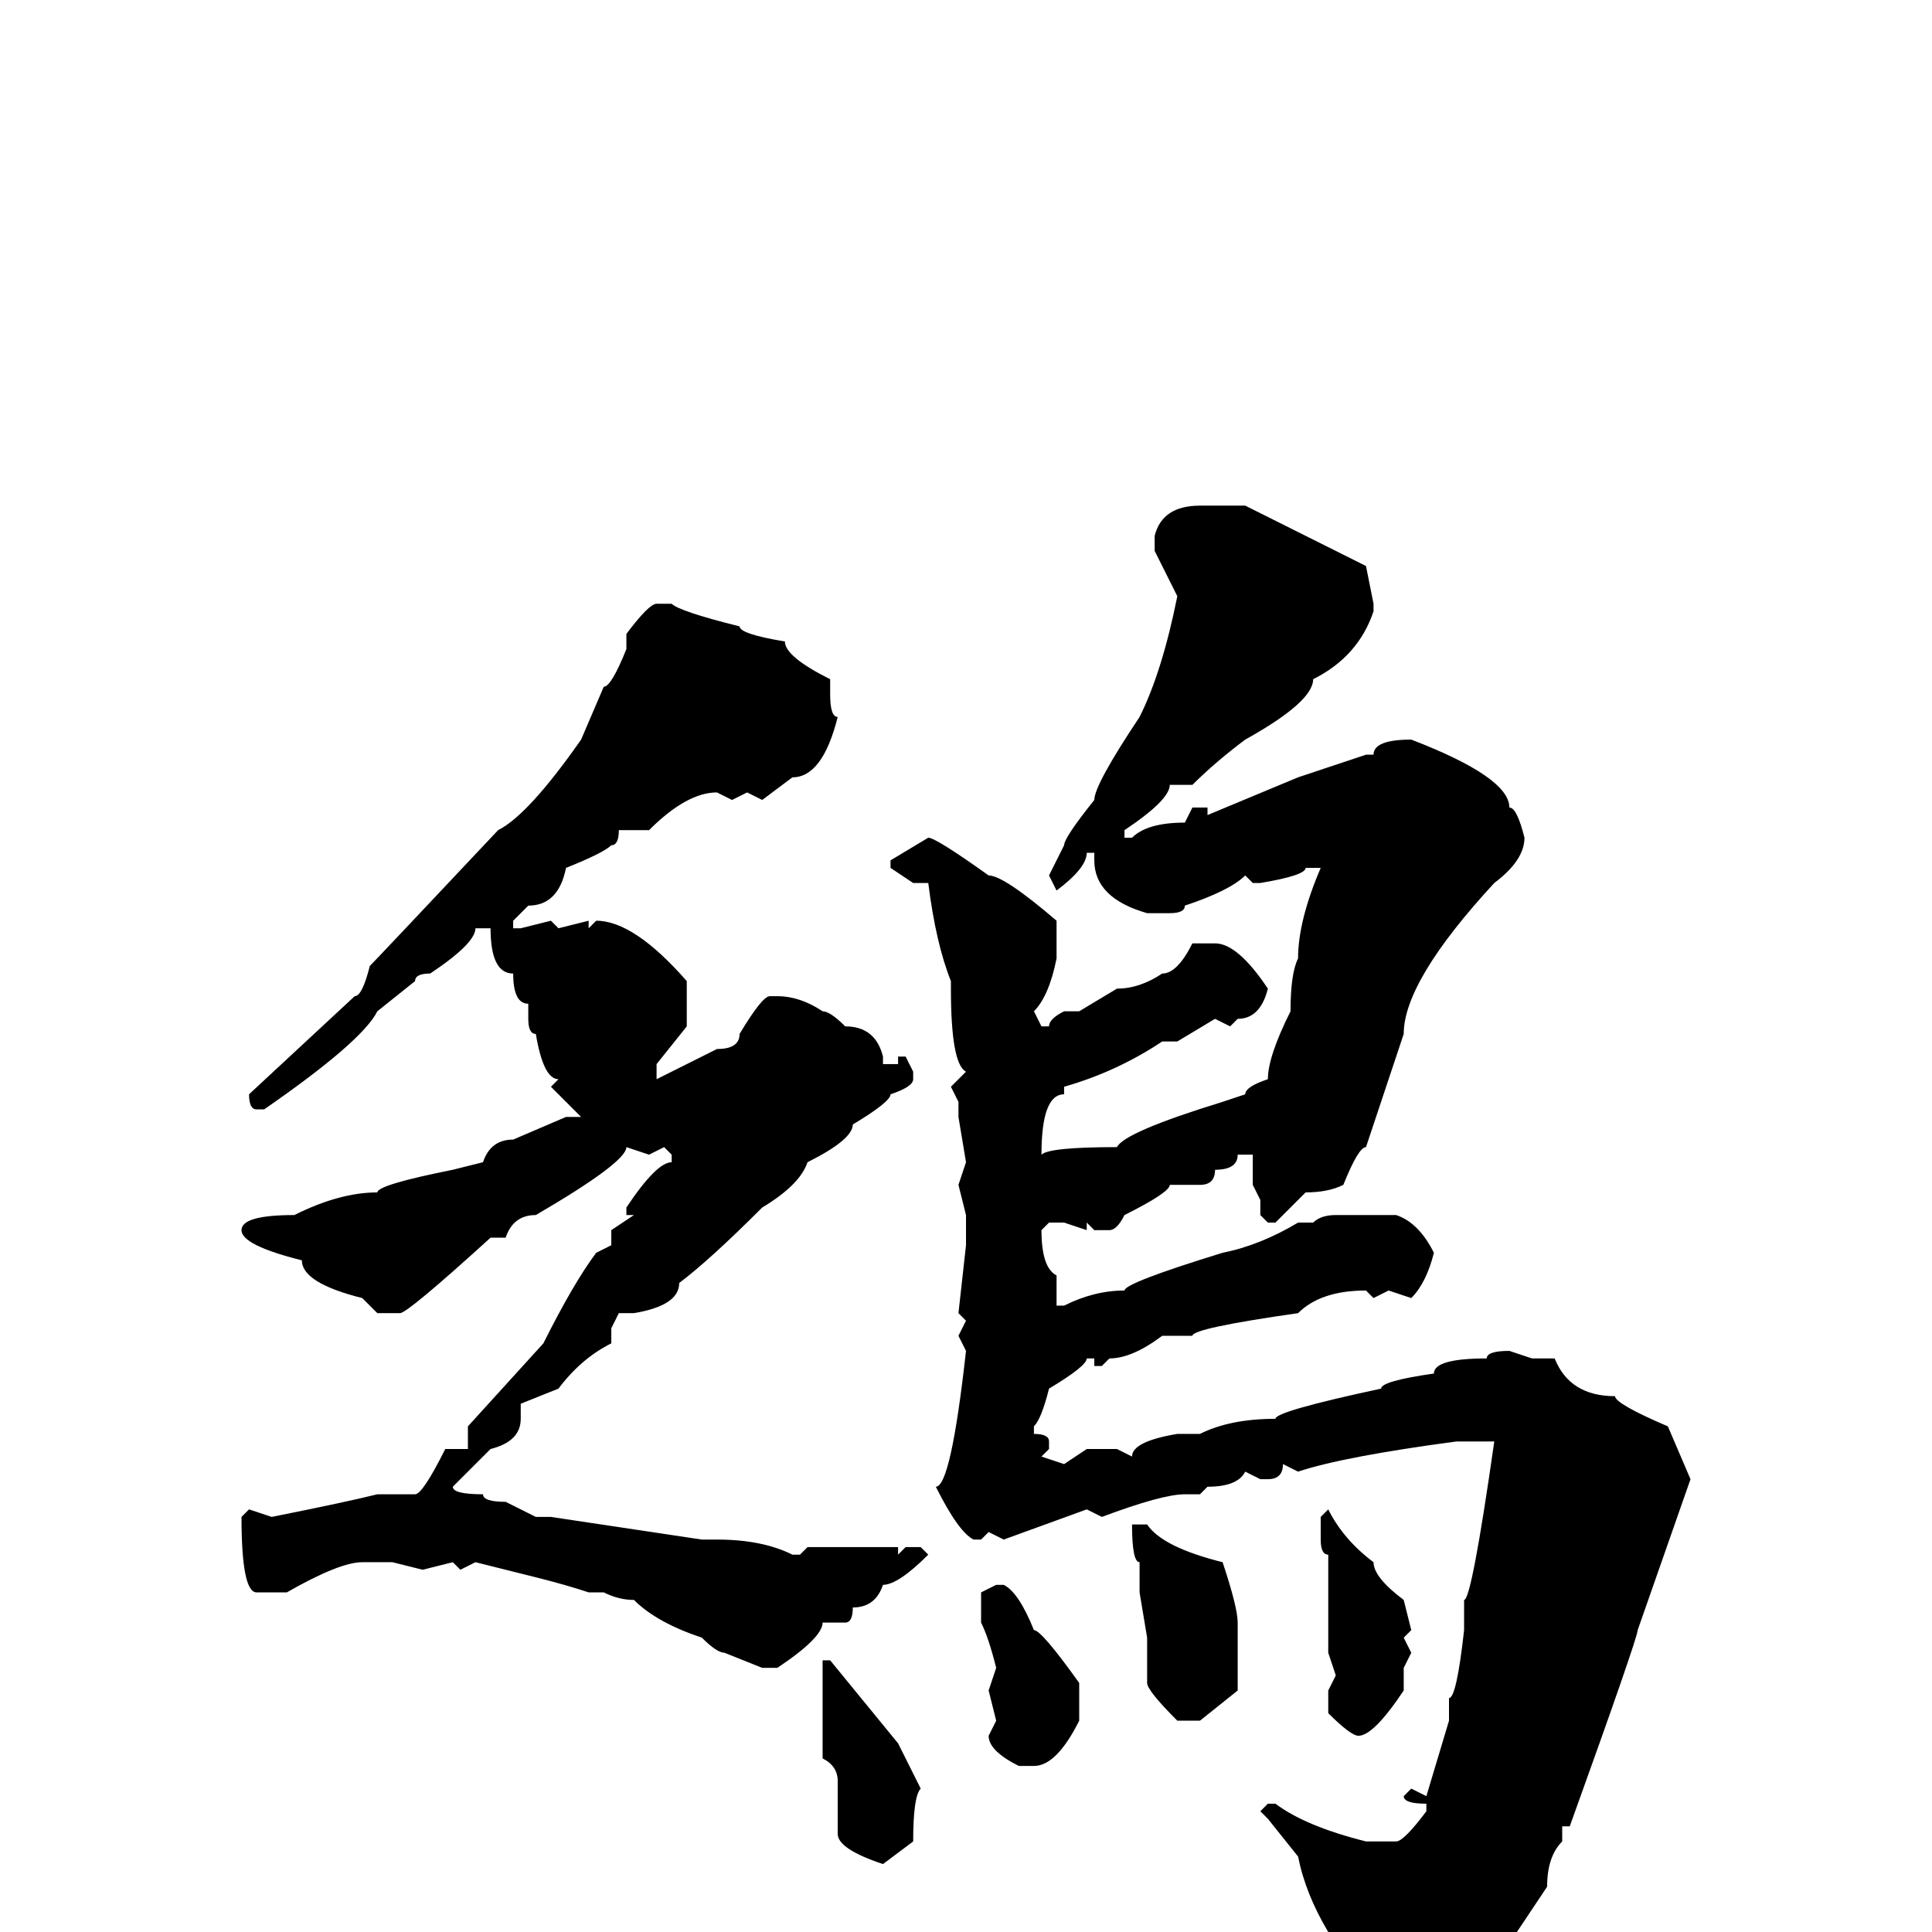 <svg xmlns="http://www.w3.org/2000/svg" viewBox="0 -256 256 256">
	<path fill="#000000" d="M160 -189H163H165L181 -181L182 -176V-175Q180 -169 174 -166Q174 -163 165 -158Q161 -155 158 -152H155Q155 -150 149 -146V-145H150Q152 -147 157 -147L158 -149H160V-148L172 -153L181 -156H182Q182 -158 187 -158Q200 -153 200 -149Q201 -149 202 -145Q202 -142 198 -139Q186 -126 186 -119L181 -104Q180 -104 178 -99Q176 -98 173 -98L169 -94H168L167 -95V-97L166 -99V-102V-103H164Q164 -101 161 -101Q161 -99 159 -99H155Q155 -98 149 -95Q148 -93 147 -93H145L144 -94V-93L141 -94H139L138 -93Q138 -88 140 -87V-83H141Q145 -85 149 -85Q149 -86 162 -90Q167 -91 172 -94H174Q175 -95 177 -95H178H185Q188 -94 190 -90Q189 -86 187 -84L184 -85L182 -84L181 -85Q175 -85 172 -82Q158 -80 158 -79H156H154Q150 -76 147 -76L146 -75H145V-76H144Q144 -75 139 -72Q138 -68 137 -67V-66Q139 -66 139 -65V-64L138 -63L141 -62L144 -64H148L150 -63Q150 -65 156 -66H157H159Q163 -68 169 -68Q169 -69 183 -72Q183 -73 190 -74Q190 -76 197 -76Q197 -77 200 -77L203 -76H204H206Q208 -71 214 -71Q214 -70 221 -67L224 -60L217 -40Q217 -39 208 -14H207V-12Q205 -10 205 -6L201 0Q195 7 185 13H184H182Q178 13 176 3V0Q173 -5 172 -10L168 -15L167 -16L168 -17H169Q173 -14 181 -12H182H185Q186 -12 189 -16V-17Q186 -17 186 -18L187 -19L189 -18L192 -28V-29V-31Q193 -31 194 -40V-44Q195 -44 198 -65H196H195H193Q178 -63 172 -61L170 -62Q170 -60 168 -60H167L165 -61Q164 -59 160 -59L159 -58H157Q154 -58 146 -55L144 -56L133 -52L131 -53L130 -52H129Q127 -53 124 -59Q126 -59 128 -77L127 -79L128 -81L127 -82L128 -91V-95L127 -99L128 -102L127 -108V-110L126 -112L128 -114Q126 -115 126 -125V-126Q124 -131 123 -139H121L118 -141V-142L123 -145Q124 -145 131 -140Q133 -140 140 -134V-132V-129Q139 -124 137 -122L138 -120H139Q139 -121 141 -122H142H143L148 -125Q151 -125 154 -127Q156 -127 158 -131H161Q164 -131 168 -125Q167 -121 164 -121L163 -120L161 -121L156 -118H154Q148 -114 141 -112V-111Q138 -111 138 -103Q139 -104 148 -104Q149 -106 162 -110L165 -111Q165 -112 168 -113Q168 -116 171 -122Q171 -127 172 -129Q172 -134 175 -141H173Q173 -140 167 -139H166L165 -140Q163 -138 157 -136Q157 -135 155 -135H152Q145 -137 145 -142V-143H144Q144 -141 140 -138L139 -140L141 -144Q141 -145 145 -150Q145 -152 151 -161Q154 -167 156 -177L153 -183V-185Q154 -189 159 -189ZM87 -176H89Q90 -175 98 -173Q98 -172 104 -171Q104 -169 110 -166V-164Q110 -161 111 -161Q109 -153 105 -153L101 -150L99 -151L97 -150L95 -151Q91 -151 86 -146H82Q82 -144 81 -144Q80 -143 75 -141Q74 -136 70 -136L68 -134V-133H69L73 -134L74 -133L78 -134V-133L79 -134Q84 -134 91 -126V-125V-122V-120L87 -115V-113L95 -117Q98 -117 98 -119Q101 -124 102 -124H103Q106 -124 109 -122Q110 -122 112 -120Q116 -120 117 -116V-115H119V-116H120L121 -114V-113Q121 -112 118 -111Q118 -110 113 -107Q113 -105 107 -102Q106 -99 101 -96Q94 -89 90 -86Q90 -83 84 -82H82L81 -80V-79V-78Q77 -76 74 -72L69 -70V-69V-68Q69 -65 65 -64L60 -59Q60 -58 64 -58Q64 -57 67 -57L69 -56L71 -55H73L93 -52H95Q101 -52 105 -50H106L107 -51H119V-50L120 -51H122L123 -50Q119 -46 117 -46Q116 -43 113 -43Q113 -41 112 -41H109Q109 -39 103 -35H101L96 -37Q95 -37 93 -39Q87 -41 84 -44Q82 -44 80 -45H78Q75 -46 71 -47L63 -49L61 -48L60 -49L56 -48L52 -49H48Q45 -49 38 -45H34Q32 -45 32 -55L33 -56L36 -55Q46 -57 50 -58H55Q56 -58 59 -64H62V-67L72 -78Q76 -86 79 -90L81 -91V-93L84 -95H83V-96Q87 -102 89 -102V-103L88 -104L86 -103L83 -104Q83 -102 71 -95Q68 -95 67 -92H65Q54 -82 53 -82H50L48 -84Q40 -86 40 -89Q32 -91 32 -93Q32 -95 39 -95Q45 -98 50 -98Q50 -99 60 -101L64 -102Q65 -105 68 -105L75 -108H77L73 -112L74 -113Q72 -113 71 -119Q70 -119 70 -121V-123Q68 -123 68 -127Q65 -127 65 -133H63Q63 -131 57 -127Q55 -127 55 -126L50 -122Q48 -118 35 -109H34Q33 -109 33 -111L47 -124Q48 -124 49 -128Q50 -129 66 -146Q70 -148 77 -158L80 -165Q81 -165 83 -170V-172Q86 -176 87 -176ZM176 -56Q178 -52 182 -49Q182 -47 186 -44L187 -40L186 -39L187 -37L186 -35V-32Q182 -26 180 -26Q179 -26 176 -29V-32L177 -34L176 -37V-43V-46V-50Q175 -50 175 -52V-55ZM152 -54Q154 -51 162 -49Q164 -43 164 -41V-39V-35V-32L159 -28H156Q152 -32 152 -33V-38V-39L151 -45V-49Q150 -49 150 -54ZM132 -46H133Q135 -45 137 -40Q138 -40 143 -33V-31V-28Q140 -22 137 -22H135Q131 -24 131 -26L132 -28L131 -32L132 -35Q131 -39 130 -41V-43V-45ZM110 -36L119 -25Q121 -21 122 -19Q121 -18 121 -12L117 -9Q111 -11 111 -13V-20Q111 -22 109 -23V-25V-35V-36Z"/>
</svg>